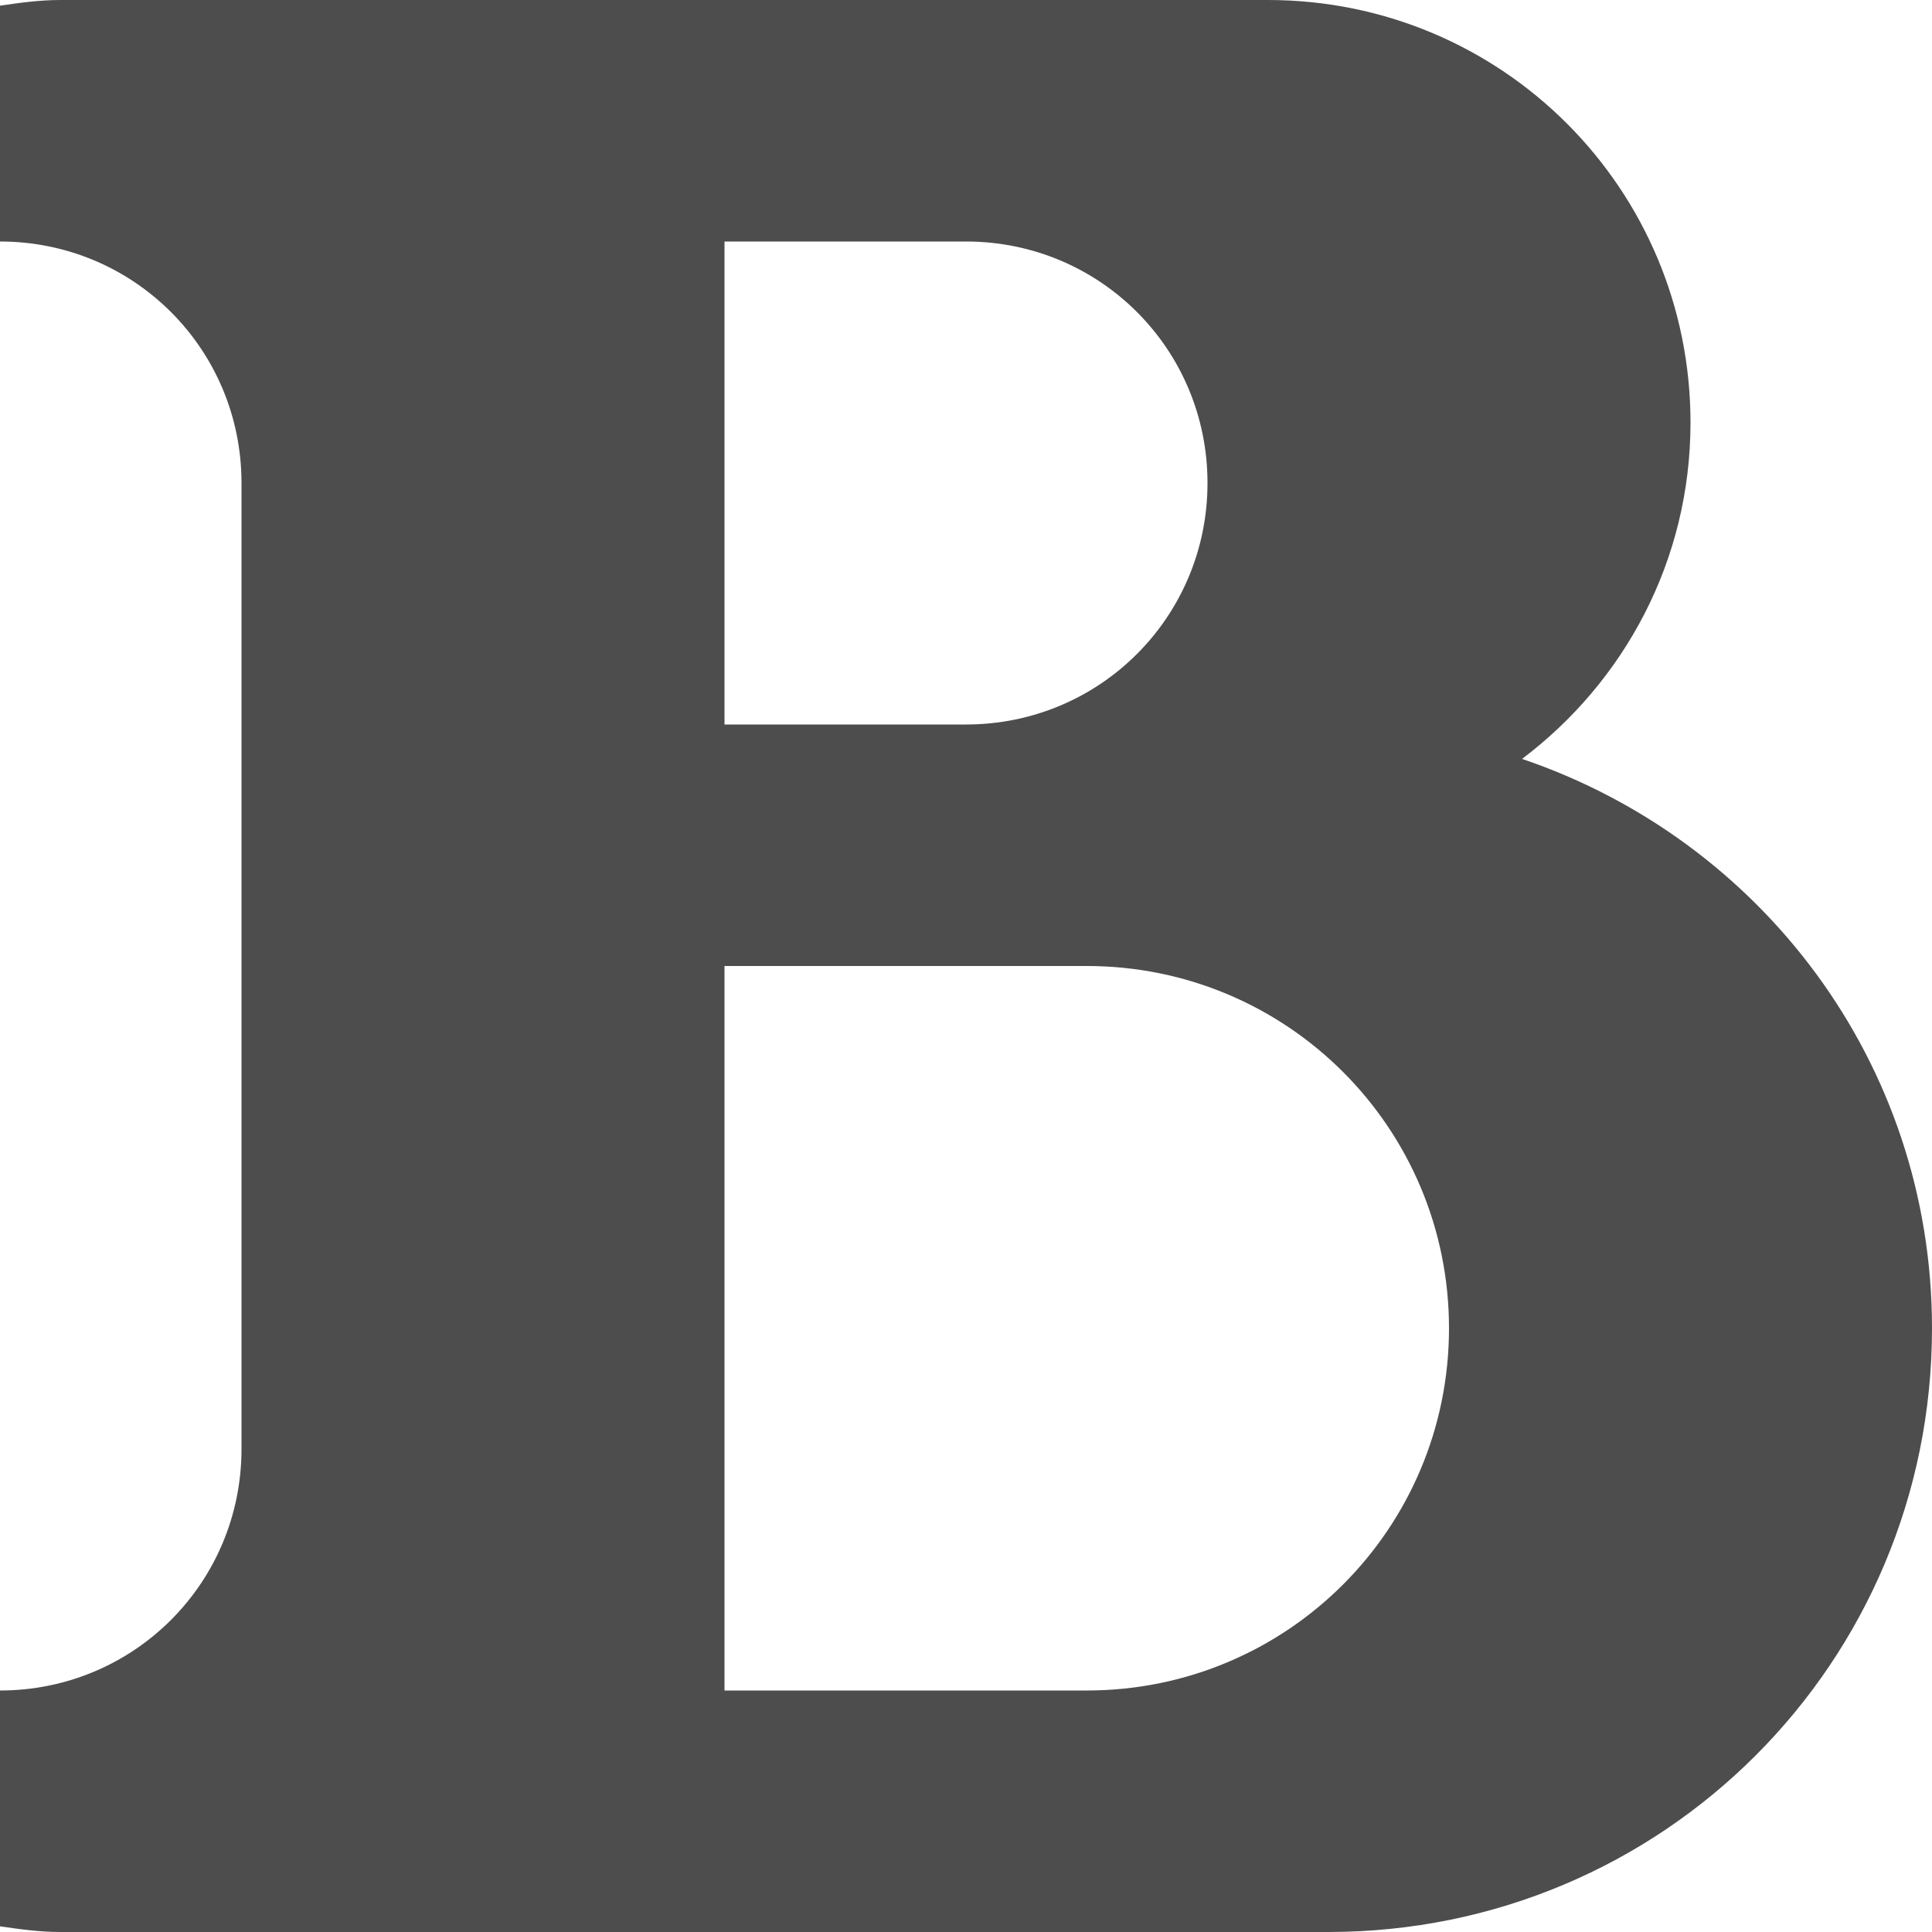 <?xml version="1.0" encoding="UTF-8"?>
<svg xmlns="http://www.w3.org/2000/svg" xmlns:xlink="http://www.w3.org/1999/xlink" width="16pt" height="16pt" viewBox="0 0 16 16" version="1.1">
<g id="surface1">
<path style=" stroke:none;fill-rule:nonzero;fill:rgb(30.196%,30.196%,30.196%);fill-opacity:1;" d="M 0.5 0 C 0.328 0 0.164 0.023 0 0.047 L 0 2 C 1.109 2 2 2.891 2 4 L 2 12 C 2 13.109 1.109 14 0 14 L 0 15.953 C 0.164 15.977 0.328 16 0.5 16 L 11 16 C 13.77 16 16 13.77 16 11 C 16 8.797 14.578 6.953 12.605 6.285 C 13.449 5.648 14 4.645 14 3.5 C 14 1.562 12.438 0 10.5 0 Z M 6 2 L 8 2 C 9.109 2 10 2.891 10 4 C 10 5.109 9.109 6 8 6 L 6 6 Z M 6 8 L 9 8 C 10.66 8 12 9.34 12 11 C 12 12.66 10.66 14 9 14 L 6 14 Z M 6 8 "/>
</g>
</svg>
